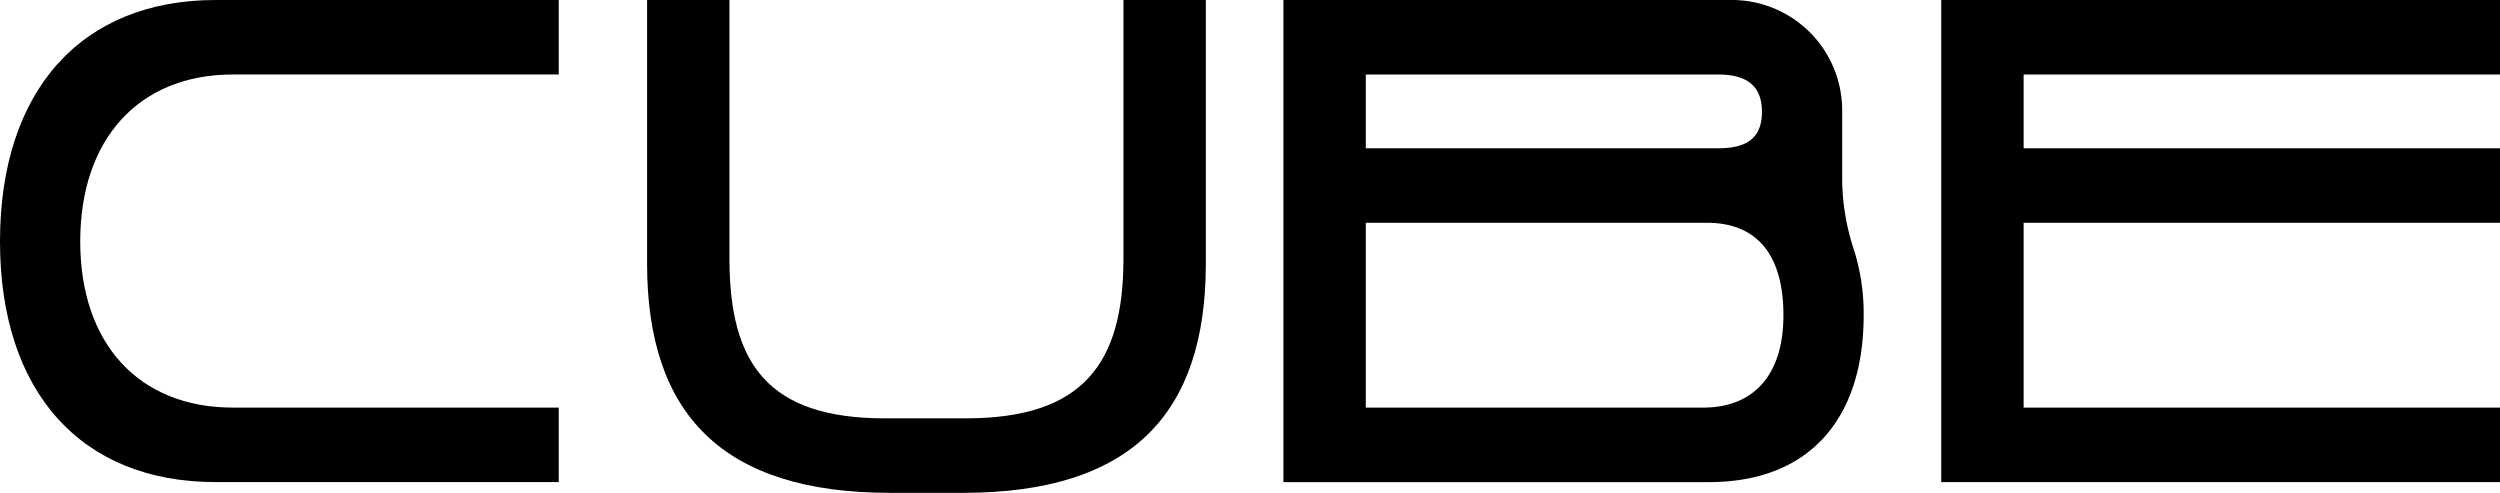 <svg height="103.249" viewBox="0 0 523.741 103.249" width="523.741"
    xmlns="http://www.w3.org/2000/svg">
    <g transform="translate(0 -507.259)">
        <path
            d="M0,557.832c0,31.515,16.958,50.425,45.172,50.425h71.884V592.649H48.773c-19.659,0-31.965-13.356-31.965-34.817s12.306-34.967,31.965-34.967h68.283V507.259H45.172C16.958,507.259,0,526.317,0,557.832Z" />
        <path
            d="M235.36,561.435c0,21.91-8.4,33.466-33.017,33.466H185.385c-24.611,0-32.565-11.556-32.565-33.466V507.259H135.561v55.225c0,31.366,15.608,48.024,50.874,48.024h15.308c35.267,0,50.875-16.508,50.875-48.024V507.259H235.36Z" />
        <path
            d="M523.741,522.865V507.259H406.684v101H523.741V592.649h-99.8V553.931h99.8V538.324h-99.8V522.865Z" />
        <path
            d="M385.928,530.369a23.111,23.111,0,0,0-23.11-23.11H268.871v101h89.143c20.861,0,32.417-13.056,32.417-34.967a44.389,44.389,0,0,0-2.024-13.666,47.772,47.772,0,0,1-2.479-14.679Zm-99.8-7.5h73.836c6,0,9.154,2.4,9.154,7.8s-3,7.654-9.154,7.654H286.13Zm70.684,69.784H286.13V553.931h71.434c10.8,0,16.058,7.054,16.058,19.359,0,12.61-6.3,19.359-16.808,19.359Z" />
    </g>
</svg>
